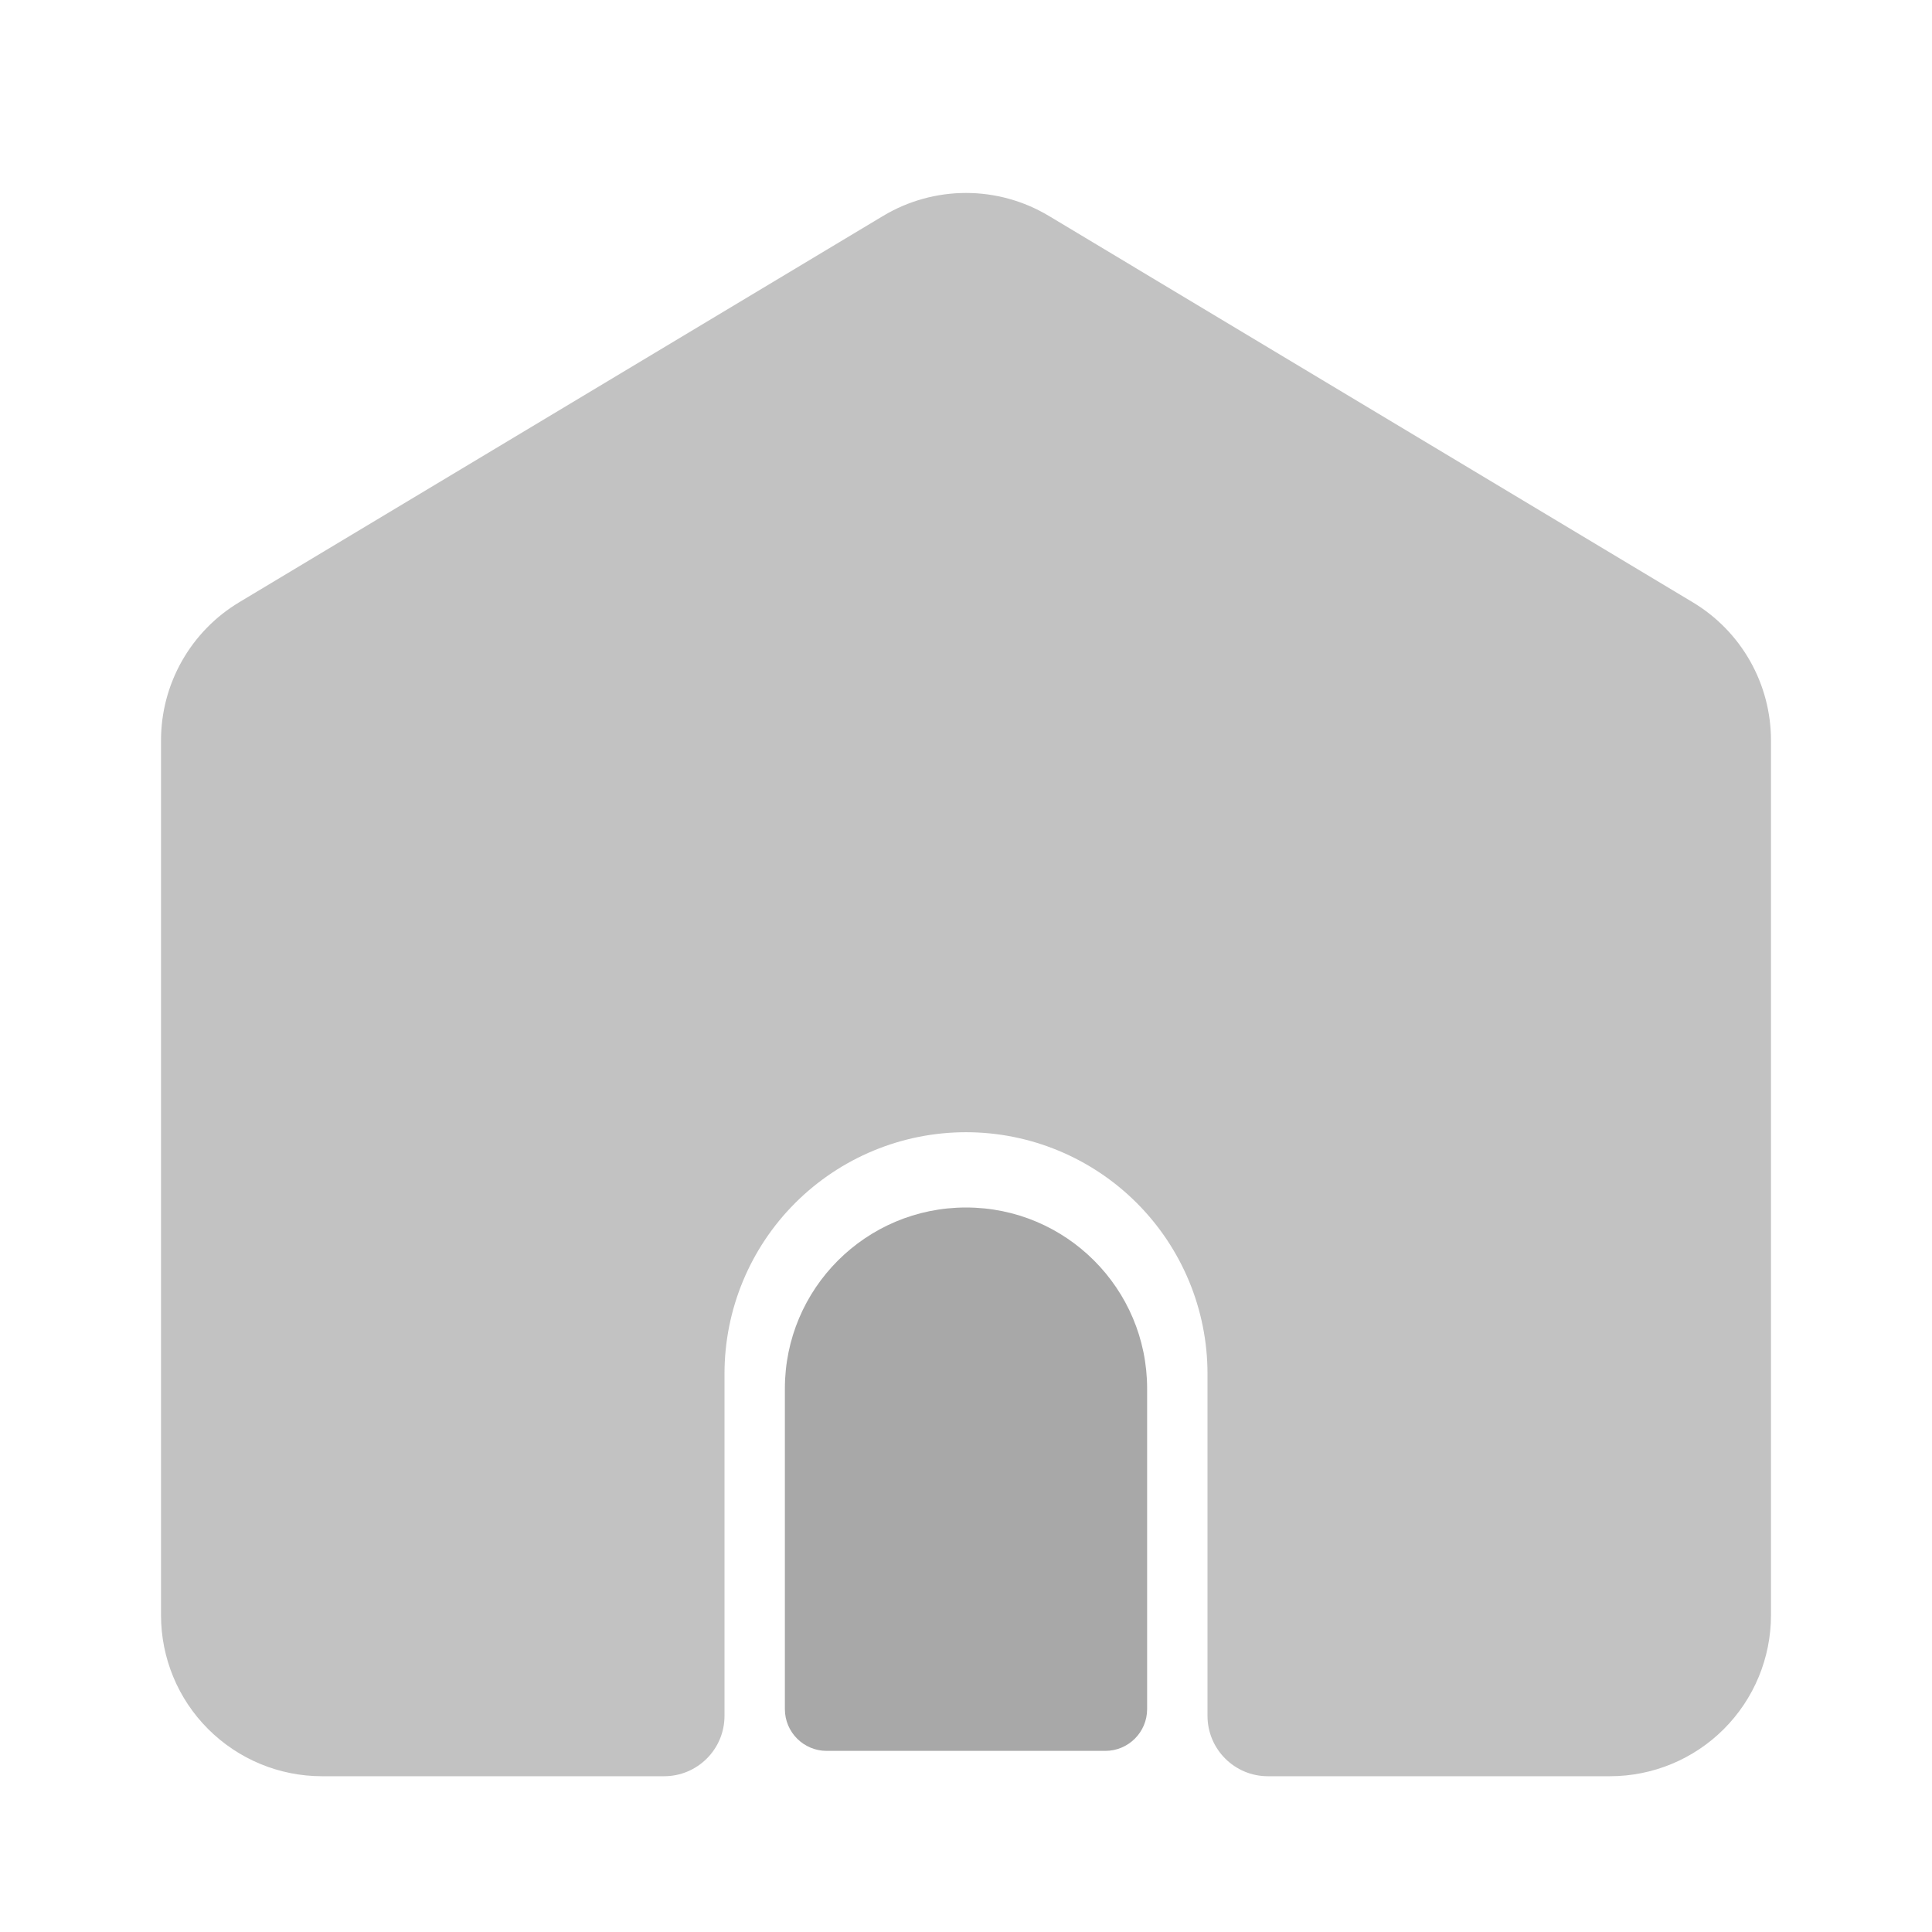 <svg width="32" height="32" viewBox="0 0 32 32" fill="none" xmlns="http://www.w3.org/2000/svg">
<path d="M21 29.42C20.448 29.42 20 28.972 20 28.42V22.753C20 21.692 19.578 20.675 18.828 19.925C18.078 19.175 17.061 18.753 16 18.753C14.939 18.753 13.922 19.175 13.171 19.925C12.421 20.675 12 21.692 12 22.753V28.42C12 28.972 11.552 29.42 11 29.42H5.333C4.626 29.42 3.948 29.139 3.448 28.639C2.947 28.139 2.667 27.461 2.667 26.753V12.263C2.667 11.802 2.786 11.35 3.013 10.949C3.24 10.548 3.566 10.213 3.961 9.976L14.628 3.576C15.042 3.327 15.517 3.196 16 3.196C16.483 3.196 16.957 3.327 17.372 3.576L28.038 9.976C28.433 10.213 28.76 10.548 28.987 10.949C29.214 11.35 29.333 11.802 29.333 12.263V26.753C29.333 27.461 29.052 28.139 28.552 28.639C28.052 29.139 27.374 29.42 26.666 29.42H21Z" fill="#C2C2C2"/>
<path d="M13 23C13 21.343 14.343 20 16 20C17.657 20 19 21.343 19 23V28.308C19 28.69 18.69 29 18.308 29H13.692C13.31 29 13 28.69 13 28.308V23Z" fill="#A8A8A8"/>
</svg>
